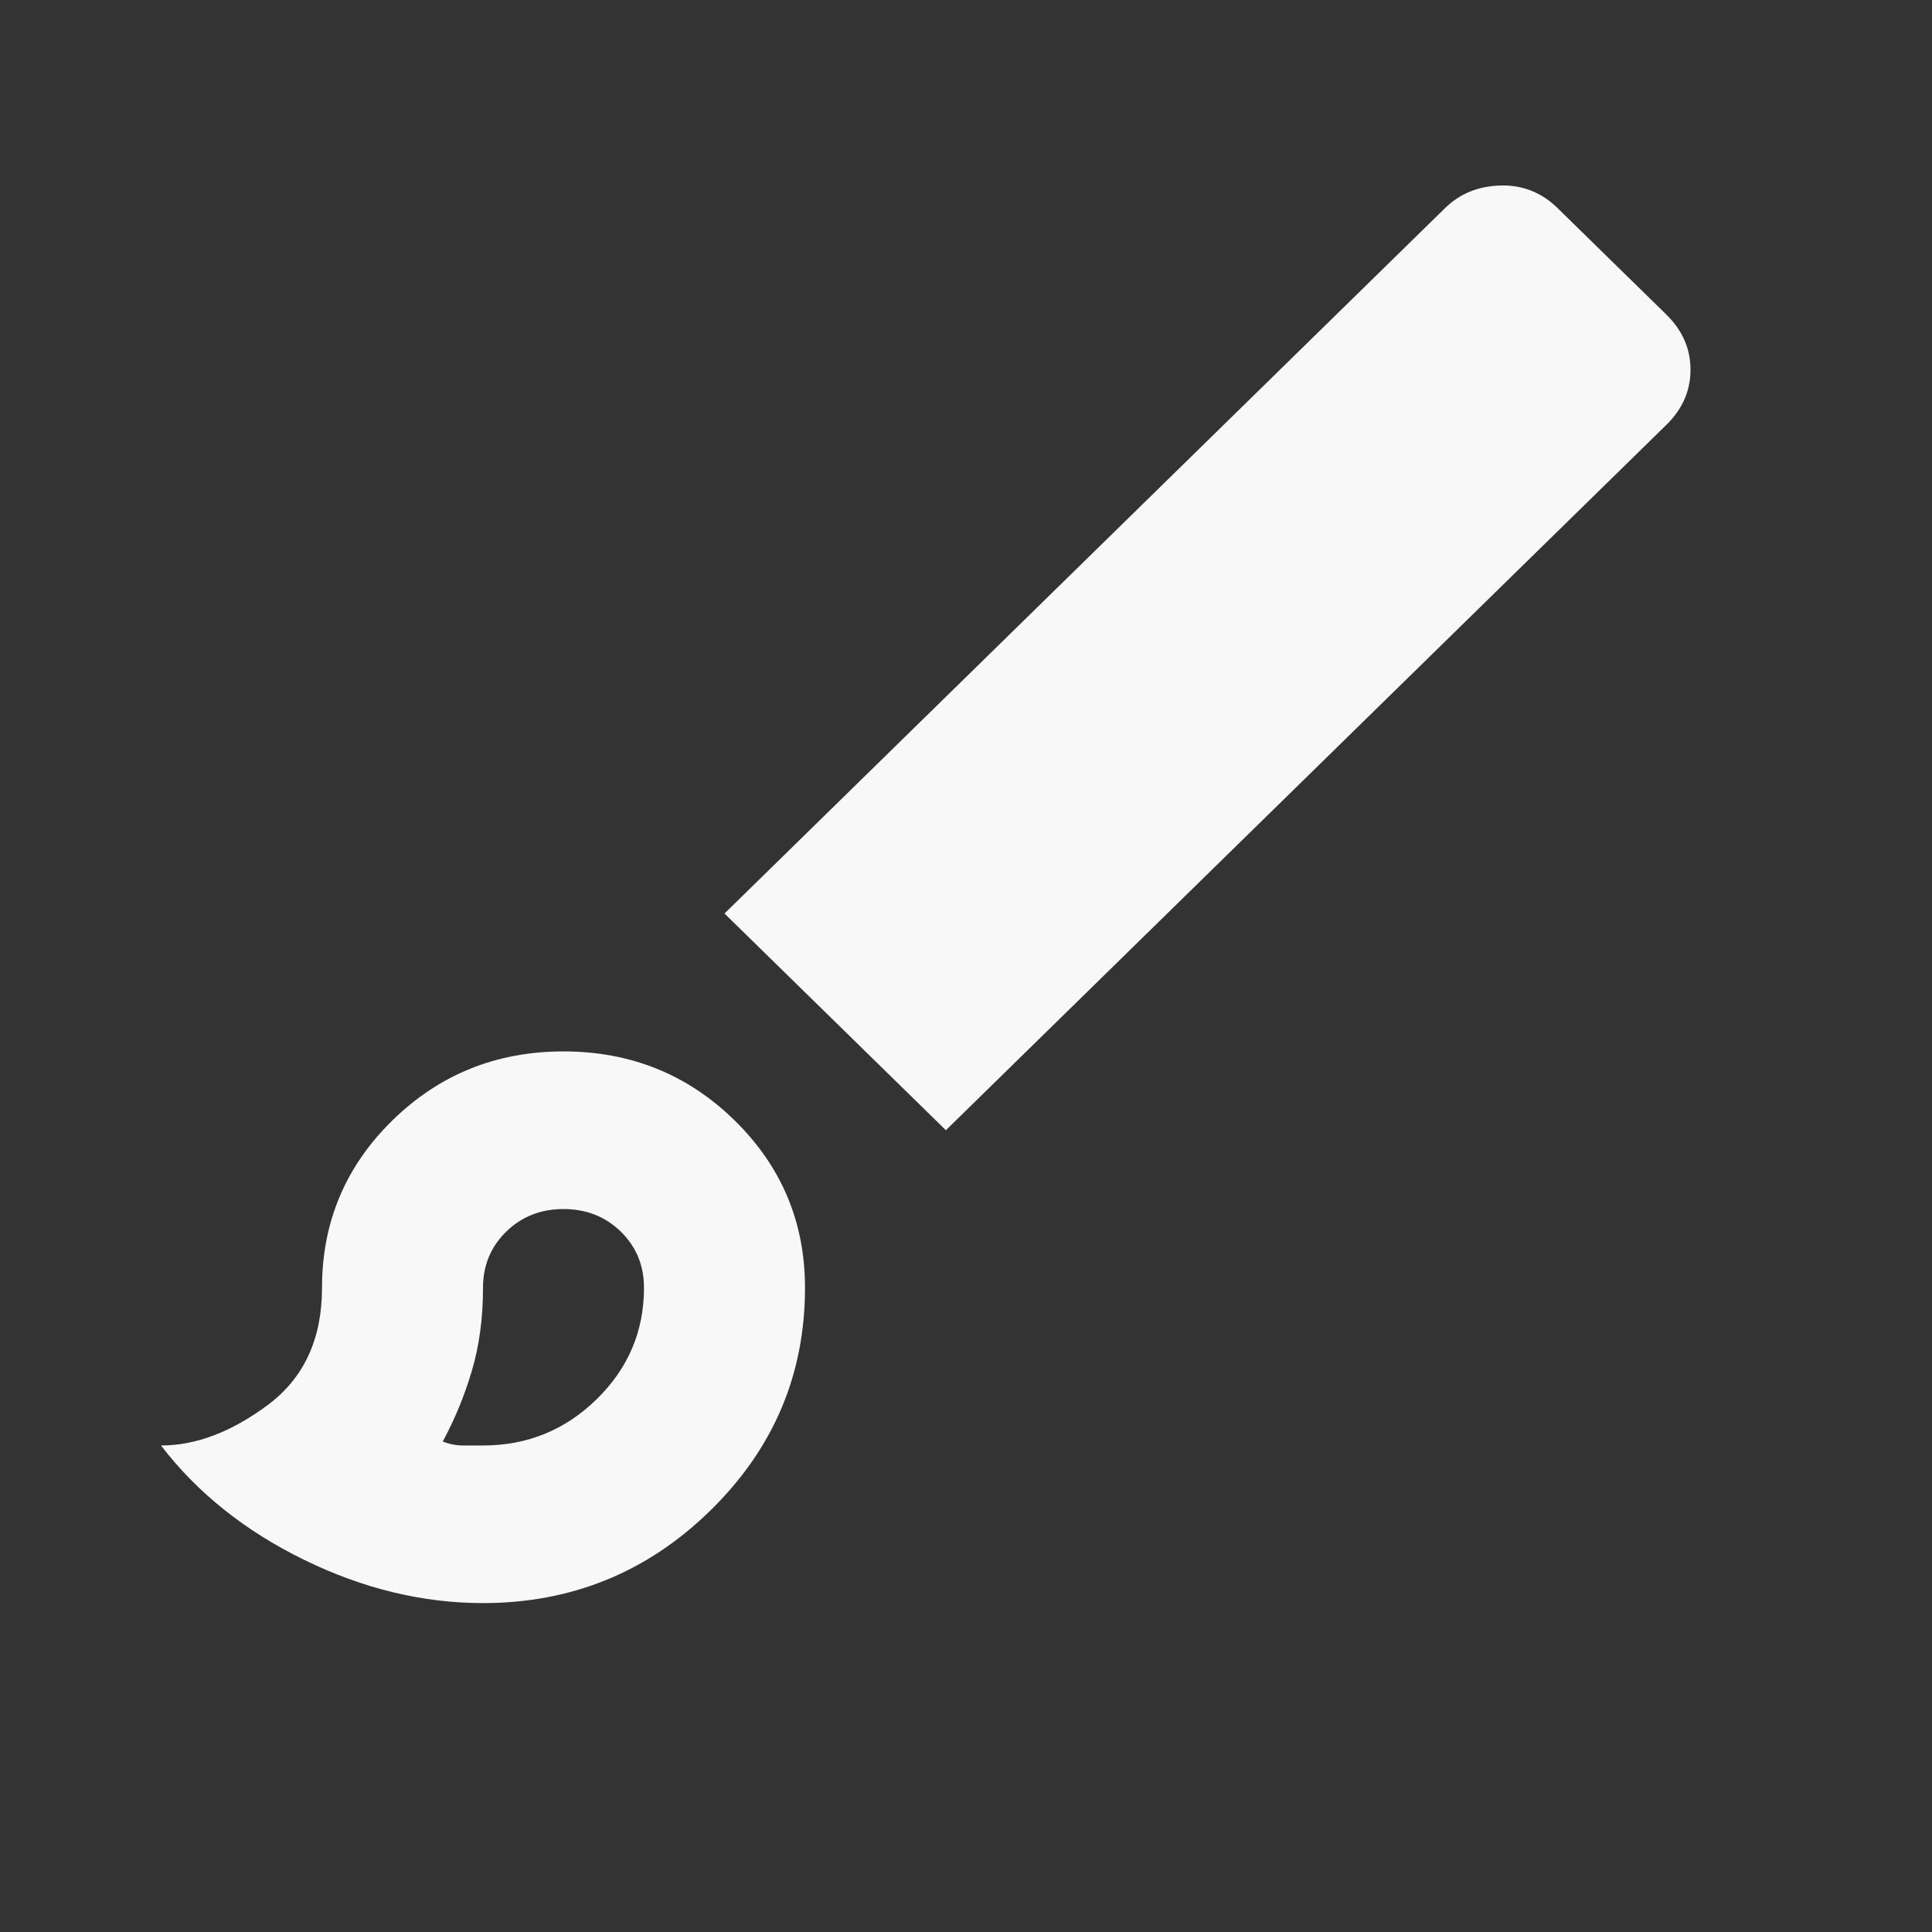 <svg width="61" height="61" viewBox="0 0 61 61" fill="none" xmlns="http://www.w3.org/2000/svg">
<rect x="0" y="0" width="61" height="61" fill="#333333" stroke="none"/>
<mask id="mask0_7_212" style="mask-type:alpha" maskUnits="userSpaceOnUse" x="0" y="0" width="61" height="61">
<rect width="61" height="61" fill="#F8F8F8"/>
</mask>
<g mask="url(#mask0_7_212)">
<path d="M15.25 50.615C13.344 50.615 11.459 50.159 9.595 49.246C7.731 48.334 6.227 47.131 5.083 45.639C6.185 45.639 7.307 45.213 8.451 44.363C9.595 43.513 10.167 42.279 10.167 40.662C10.167 38.588 10.908 36.826 12.391 35.374C13.873 33.923 15.674 33.197 17.792 33.197C19.91 33.197 21.71 33.923 23.193 35.374C24.675 36.826 25.417 38.588 25.417 40.662C25.417 43.399 24.421 45.742 22.43 47.691C20.439 49.641 18.046 50.615 15.25 50.615ZM15.25 45.639C16.648 45.639 17.845 45.151 18.84 44.177C19.836 43.202 20.333 42.031 20.333 40.662C20.333 39.957 20.09 39.366 19.603 38.889C19.115 38.412 18.512 38.174 17.792 38.174C17.072 38.174 16.468 38.412 15.981 38.889C15.494 39.366 15.25 39.957 15.25 40.662C15.25 41.616 15.133 42.487 14.9 43.275C14.668 44.063 14.36 44.809 13.979 45.514C14.191 45.597 14.403 45.639 14.615 45.639H15.25ZM29.865 35.685L22.875 28.843L45.623 6.573C46.089 6.116 46.671 5.878 47.37 5.857C48.069 5.837 48.673 6.075 49.181 6.573L52.612 9.932C53.121 10.43 53.375 11.01 53.375 11.674C53.375 12.337 53.121 12.918 52.612 13.415L29.865 35.685Z" fill="#F8F8F8"/>
</g>
</svg>
